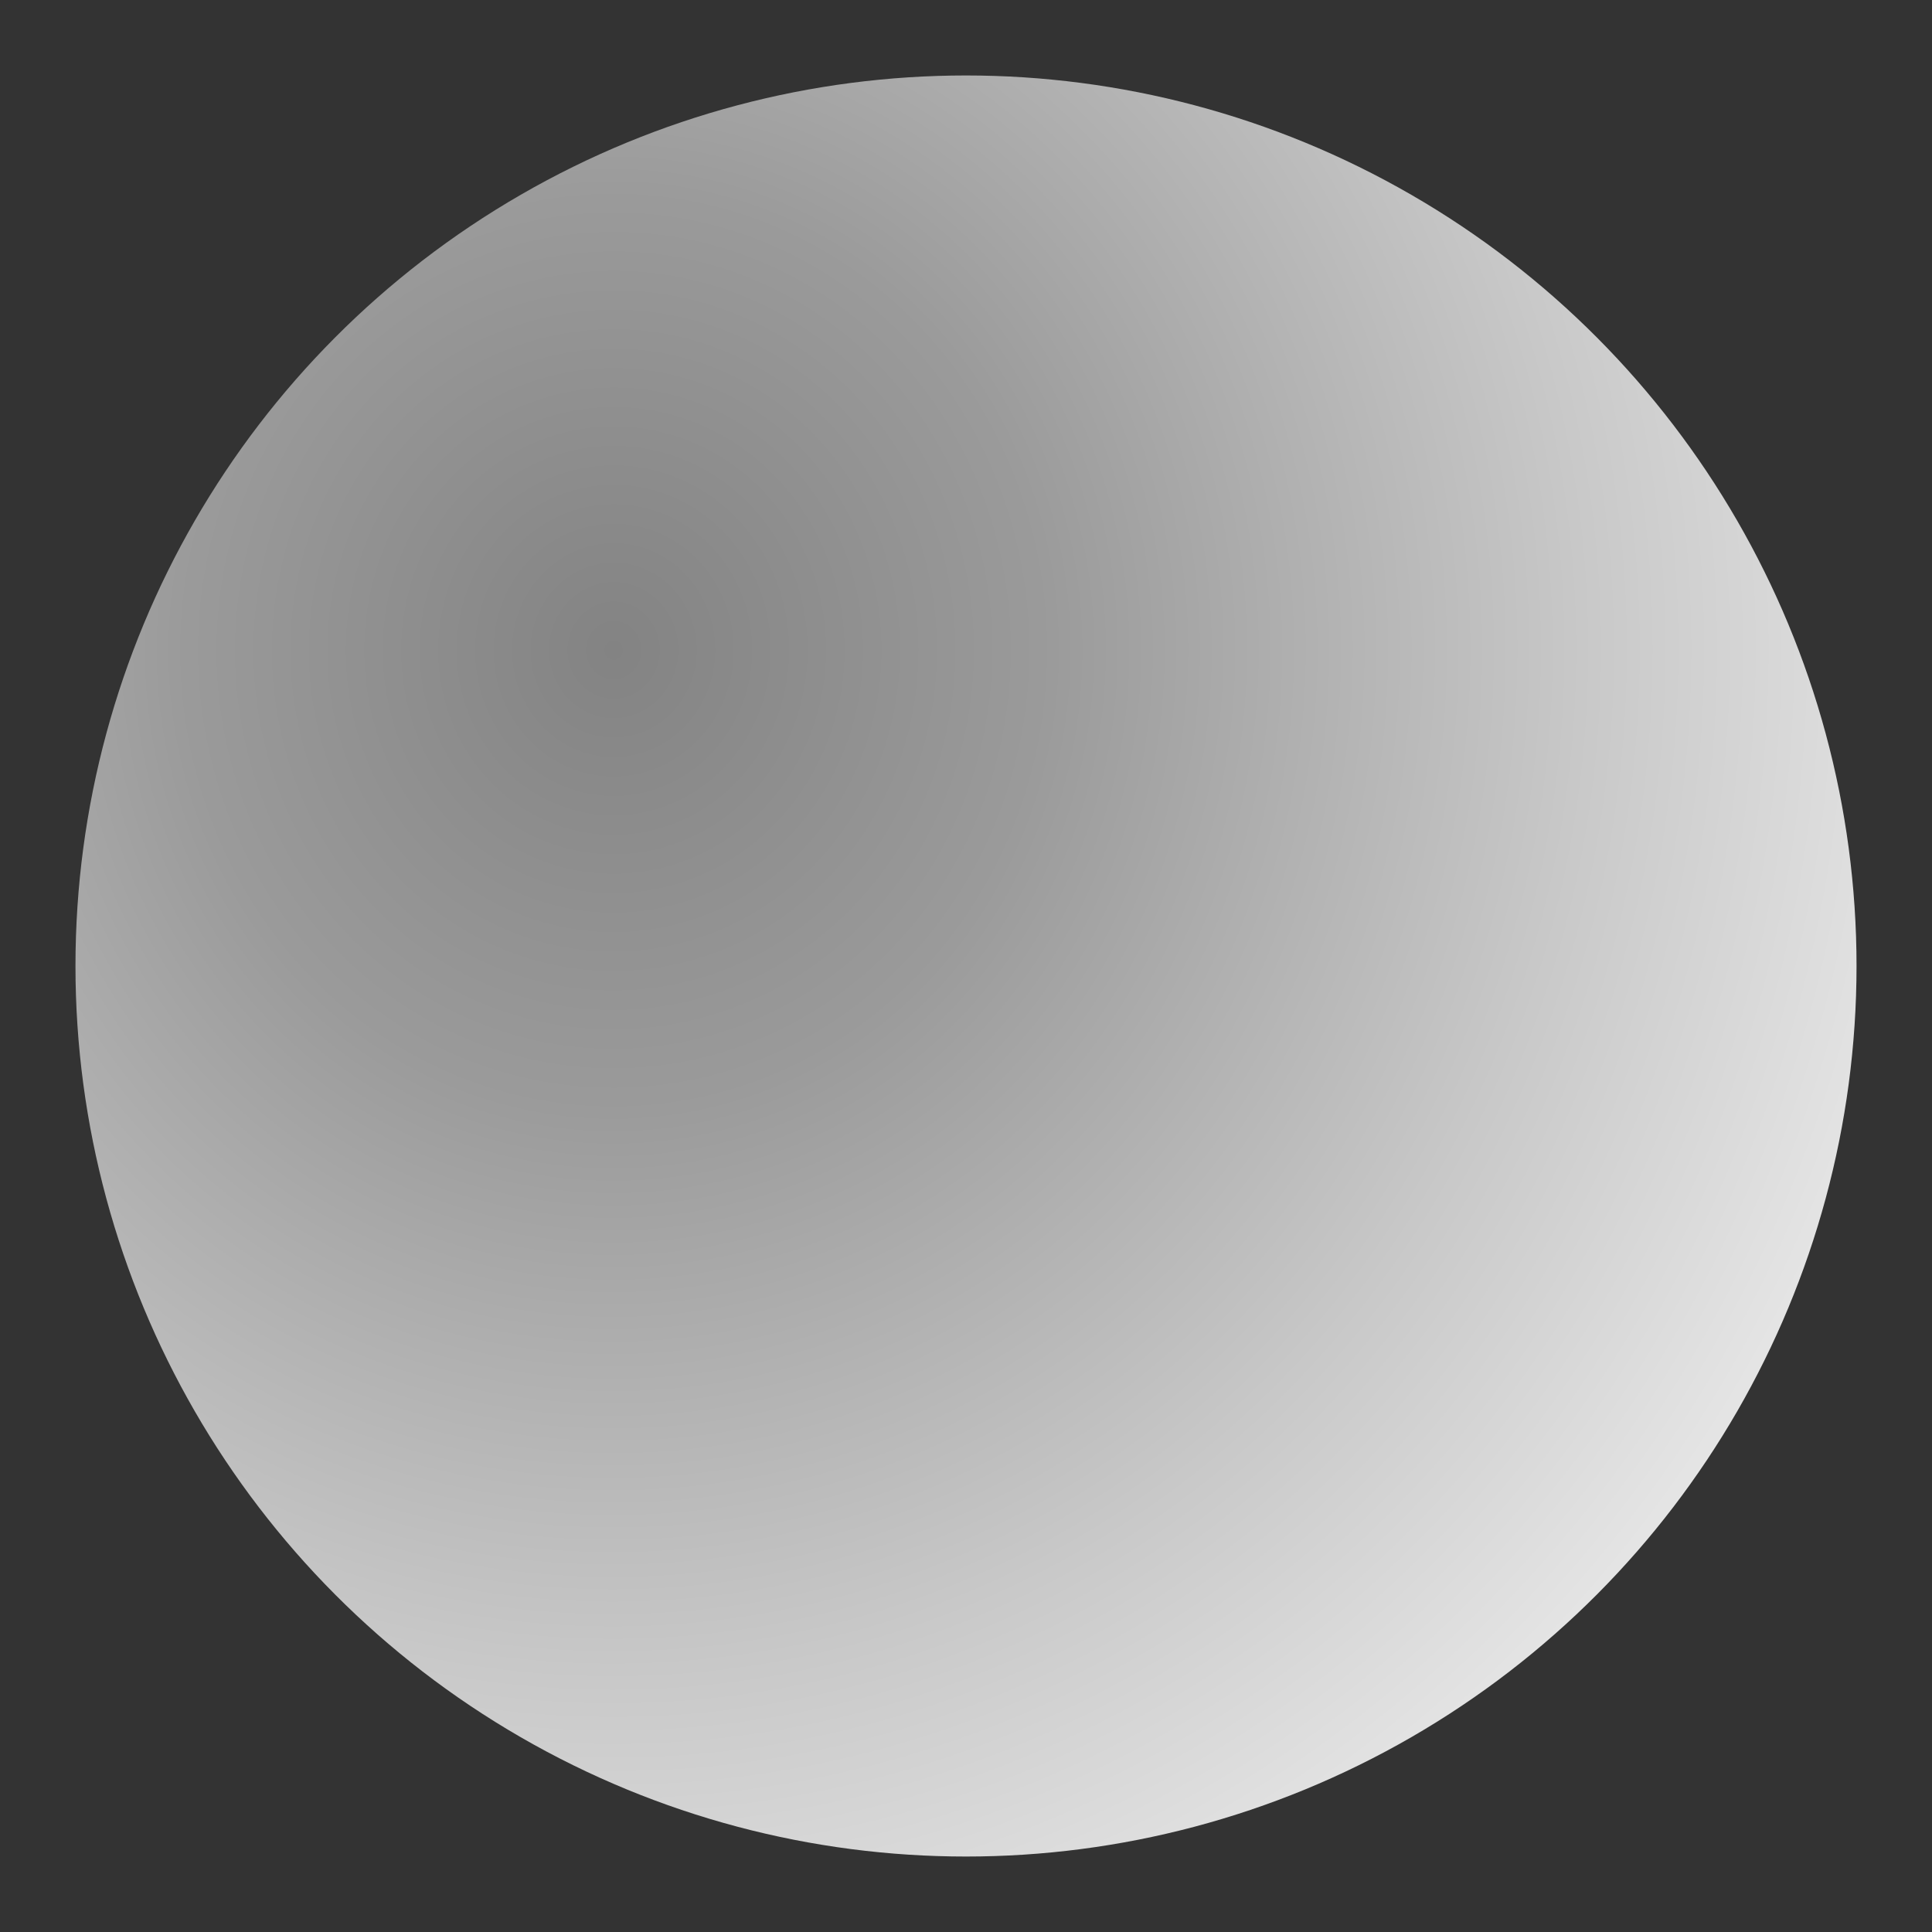 <?xml version="1.0" encoding="UTF-8" standalone="no"?>
<!-- Created with Inkscape (http://www.inkscape.org/) -->

<svg
   width="512mm"
   height="512mm"
   viewBox="0 0 512 512"
   version="1.1"
   id="svg5"
   inkscape:version="1.2.1 (9c6d41e410, 2022-07-14)"
   sodipodi:docname="hitcircle.svg"
   xml:space="preserve"
   inkscape:export-filename="output\approachcircle.png"
   inkscape:export-xdpi="6.2507811"
   inkscape:export-ydpi="6.2507811"
   xmlns:inkscape="http://www.inkscape.org/namespaces/inkscape"
   xmlns:sodipodi="http://sodipodi.sourceforge.net/DTD/sodipodi-0.dtd"
   xmlns:xlink="http://www.w3.org/1999/xlink"
   xmlns="http://www.w3.org/2000/svg"
   xmlns:svg="http://www.w3.org/2000/svg"
   xmlns:rdf="http://www.w3.org/1999/02/22-rdf-syntax-ns#"
   xmlns:cc="http://creativecommons.org/ns#"><rect x="0" y="0" width="512" height="512" fill="#333333" stroke="none"/><sodipodi:namedview
     id="namedview7"
     pagecolor="#505050"
     bordercolor="#eeeeee"
     borderopacity="1"
     inkscape:showpageshadow="true"
     inkscape:pageopacity="0"
     inkscape:pagecheckerboard="true"
     inkscape:deskcolor="#505050"
     inkscape:document-units="mm"
     showgrid="true"
     showborder="true"
     shape-rendering="auto"
     borderlayer="true"
     inkscape:lockguides="false"
     showguides="true"
     inkscape:zoom="0.40307617"
     inkscape:cx="528.4361"
     inkscape:cy="960.1163"
     inkscape:window-width="1920"
     inkscape:window-height="986"
     inkscape:window-x="-11"
     inkscape:window-y="-11"
     inkscape:window-maximized="1"
     inkscape:current-layer="layer6"><inkscape:grid
       type="xygrid"
       id="grid108"
       spacingx="1.058"
       spacingy="1.058"
       color="#328bc4"
       opacity="0.149"
       empspacing="8"
       dotted="false"
       visible="true"
       enabled="true"
       snapvisiblegridlinesonly="true"
       empcolor="#e50000"
       empopacity="0.302" /></sodipodi:namedview><defs
     id="defs2"><linearGradient
       inkscape:collect="always"
       id="linearGradient3993"><stop
         style="stop-color:#8c8c8c;stop-opacity:1;"
         offset="0"
         id="stop3989" /><stop
         style="stop-color:#a6a6a6;stop-opacity:1;"
         offset="0.306"
         id="stop4001" /><stop
         style="stop-color:#d9d9d9;stop-opacity:1;"
         offset="0.688"
         id="stop3995" /><stop
         style="stop-color:#ffffff;stop-opacity:1;"
         offset="1"
         id="stop3991" /></linearGradient><linearGradient
       id="linearGradient1983"
       inkscape:swatch="gradient"><stop
         style="stop-color:#000000;stop-opacity:1;"
         offset="0"
         id="stop1979" /><stop
         style="stop-color:#000000;stop-opacity:0;"
         offset="1"
         id="stop1981" /></linearGradient><radialGradient
       inkscape:collect="always"
       xlink:href="#linearGradient3993"
       id="radialGradient3987"
       gradientUnits="userSpaceOnUse"
       gradientTransform="matrix(-0.008,1.752,-1.664,-0.007,520.577,-183.078)"
       cx="203.681"
       cy="214.139"
       fx="203.681"
       fy="214.139"
       r="225" /></defs><g
     inkscape:groupmode="layer"
     id="layer6"
     inkscape:label="hitcircle"
     style="display:inline"><circle
       style="display:inline;opacity:0.9;fill:url(#radialGradient3987);fill-opacity:1;fill-rule:evenodd;stroke:none;stroke-width:18.438;stroke-opacity:1"
       id="path1569"
       cx="256"
       cy="256"
       r="236" /></g></svg>
